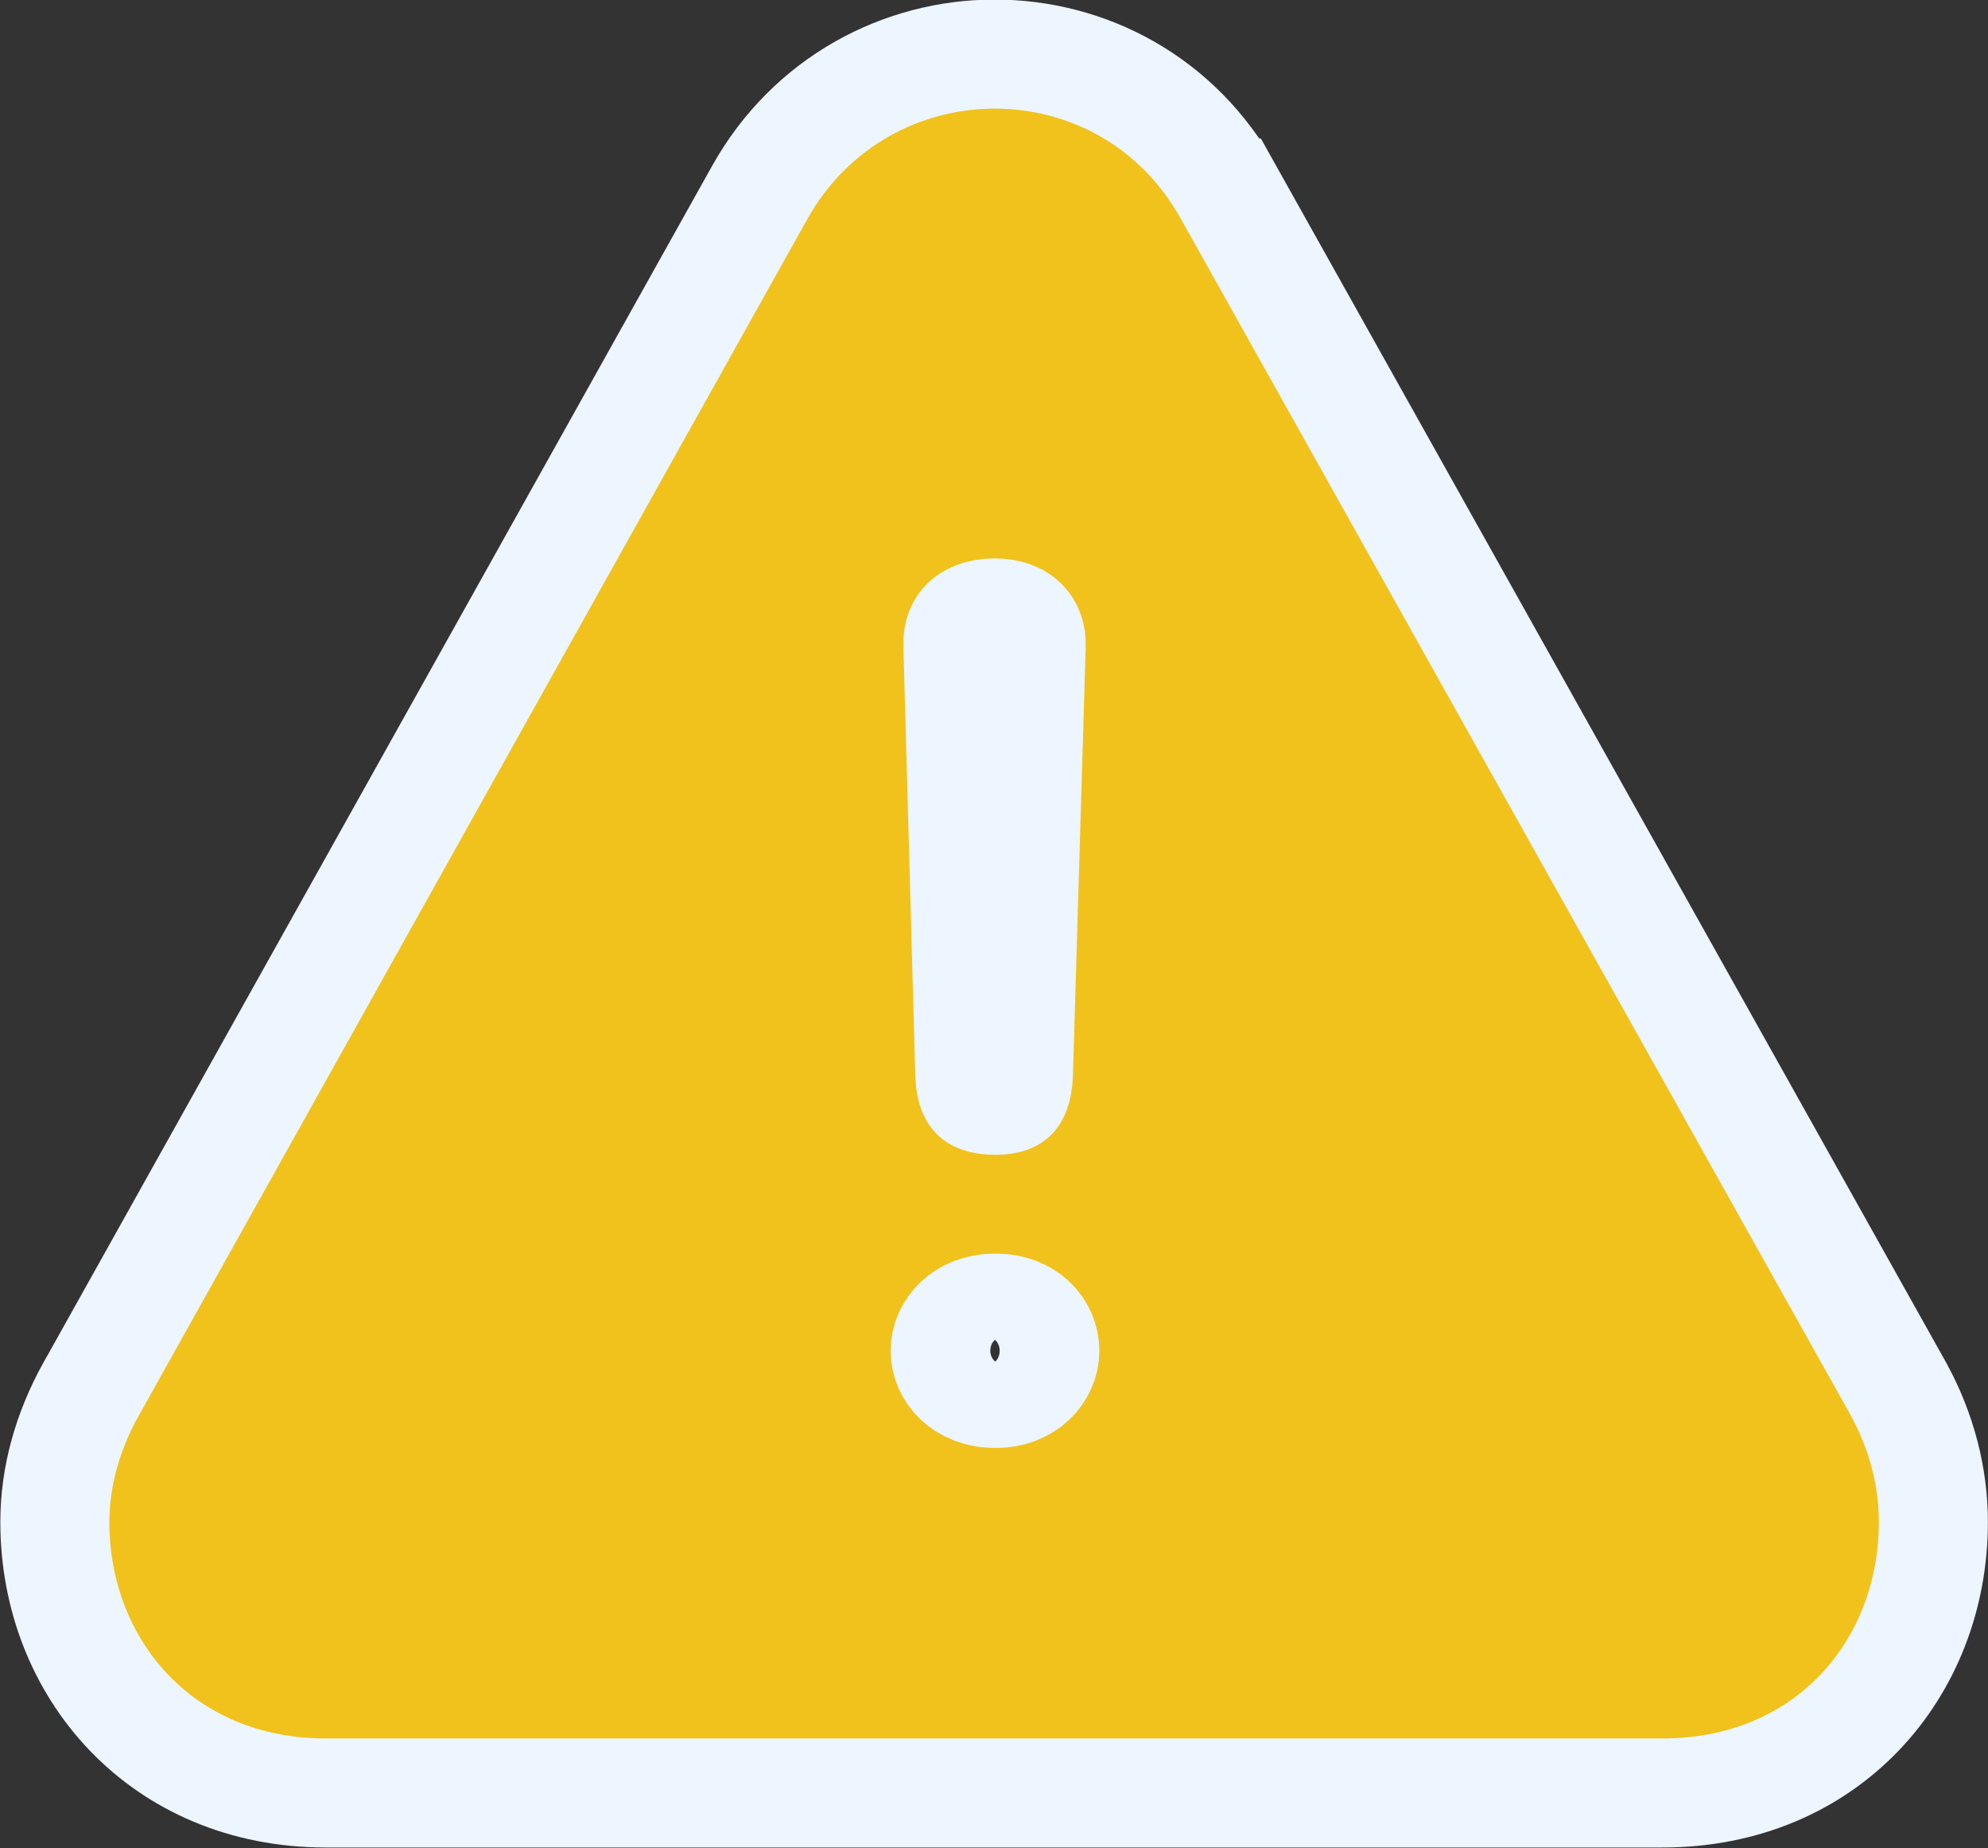 <svg xmlns="http://www.w3.org/2000/svg" fill="none" viewBox="0.88 0.91 18.23 16.95">
<rect x="0.88" y="0.91" width="18.23" height="16.95" fill="#333333" stroke="none"/>
<path d="M18.29 13.65L18.29 13.65L18.288 13.646L12.149 2.68C12.148 2.68 12.148 2.679 12.148 2.679C11.679 1.83 10.841 1.406 10 1.406C9.158 1.406 8.313 1.839 7.845 2.678C7.845 2.678 7.845 2.678 7.845 2.678L1.712 13.655L1.712 13.655L1.71 13.657C1.504 14.032 1.383 14.442 1.383 14.867C1.383 16.219 2.37 17.352 3.867 17.352H16.125C17.631 17.352 18.609 16.217 18.609 14.867C18.609 14.452 18.5 14.033 18.29 13.65ZM9.664 6.83L9.664 6.83L9.664 6.827C9.66 6.718 9.696 6.655 9.735 6.617C9.776 6.577 9.857 6.531 10 6.531C10.245 6.531 10.341 6.667 10.336 6.827L10.336 6.829L10.219 10.757C10.219 10.757 10.219 10.758 10.219 10.758C10.214 10.912 10.173 10.957 10.166 10.963L10.166 10.963C10.162 10.967 10.13 11 10.008 11C9.87 11 9.83 10.963 9.824 10.957C9.817 10.95 9.778 10.908 9.773 10.766C9.773 10.765 9.773 10.765 9.773 10.764L9.664 6.83ZM10.008 13.688C9.712 13.688 9.547 13.491 9.547 13.297C9.547 13.106 9.71 12.906 10.008 12.906C10.298 12.906 10.461 13.098 10.461 13.297C10.461 13.493 10.293 13.688 10.008 13.688Z" fill="#F1C21B" stroke="#EDF5FF"/>
</svg>